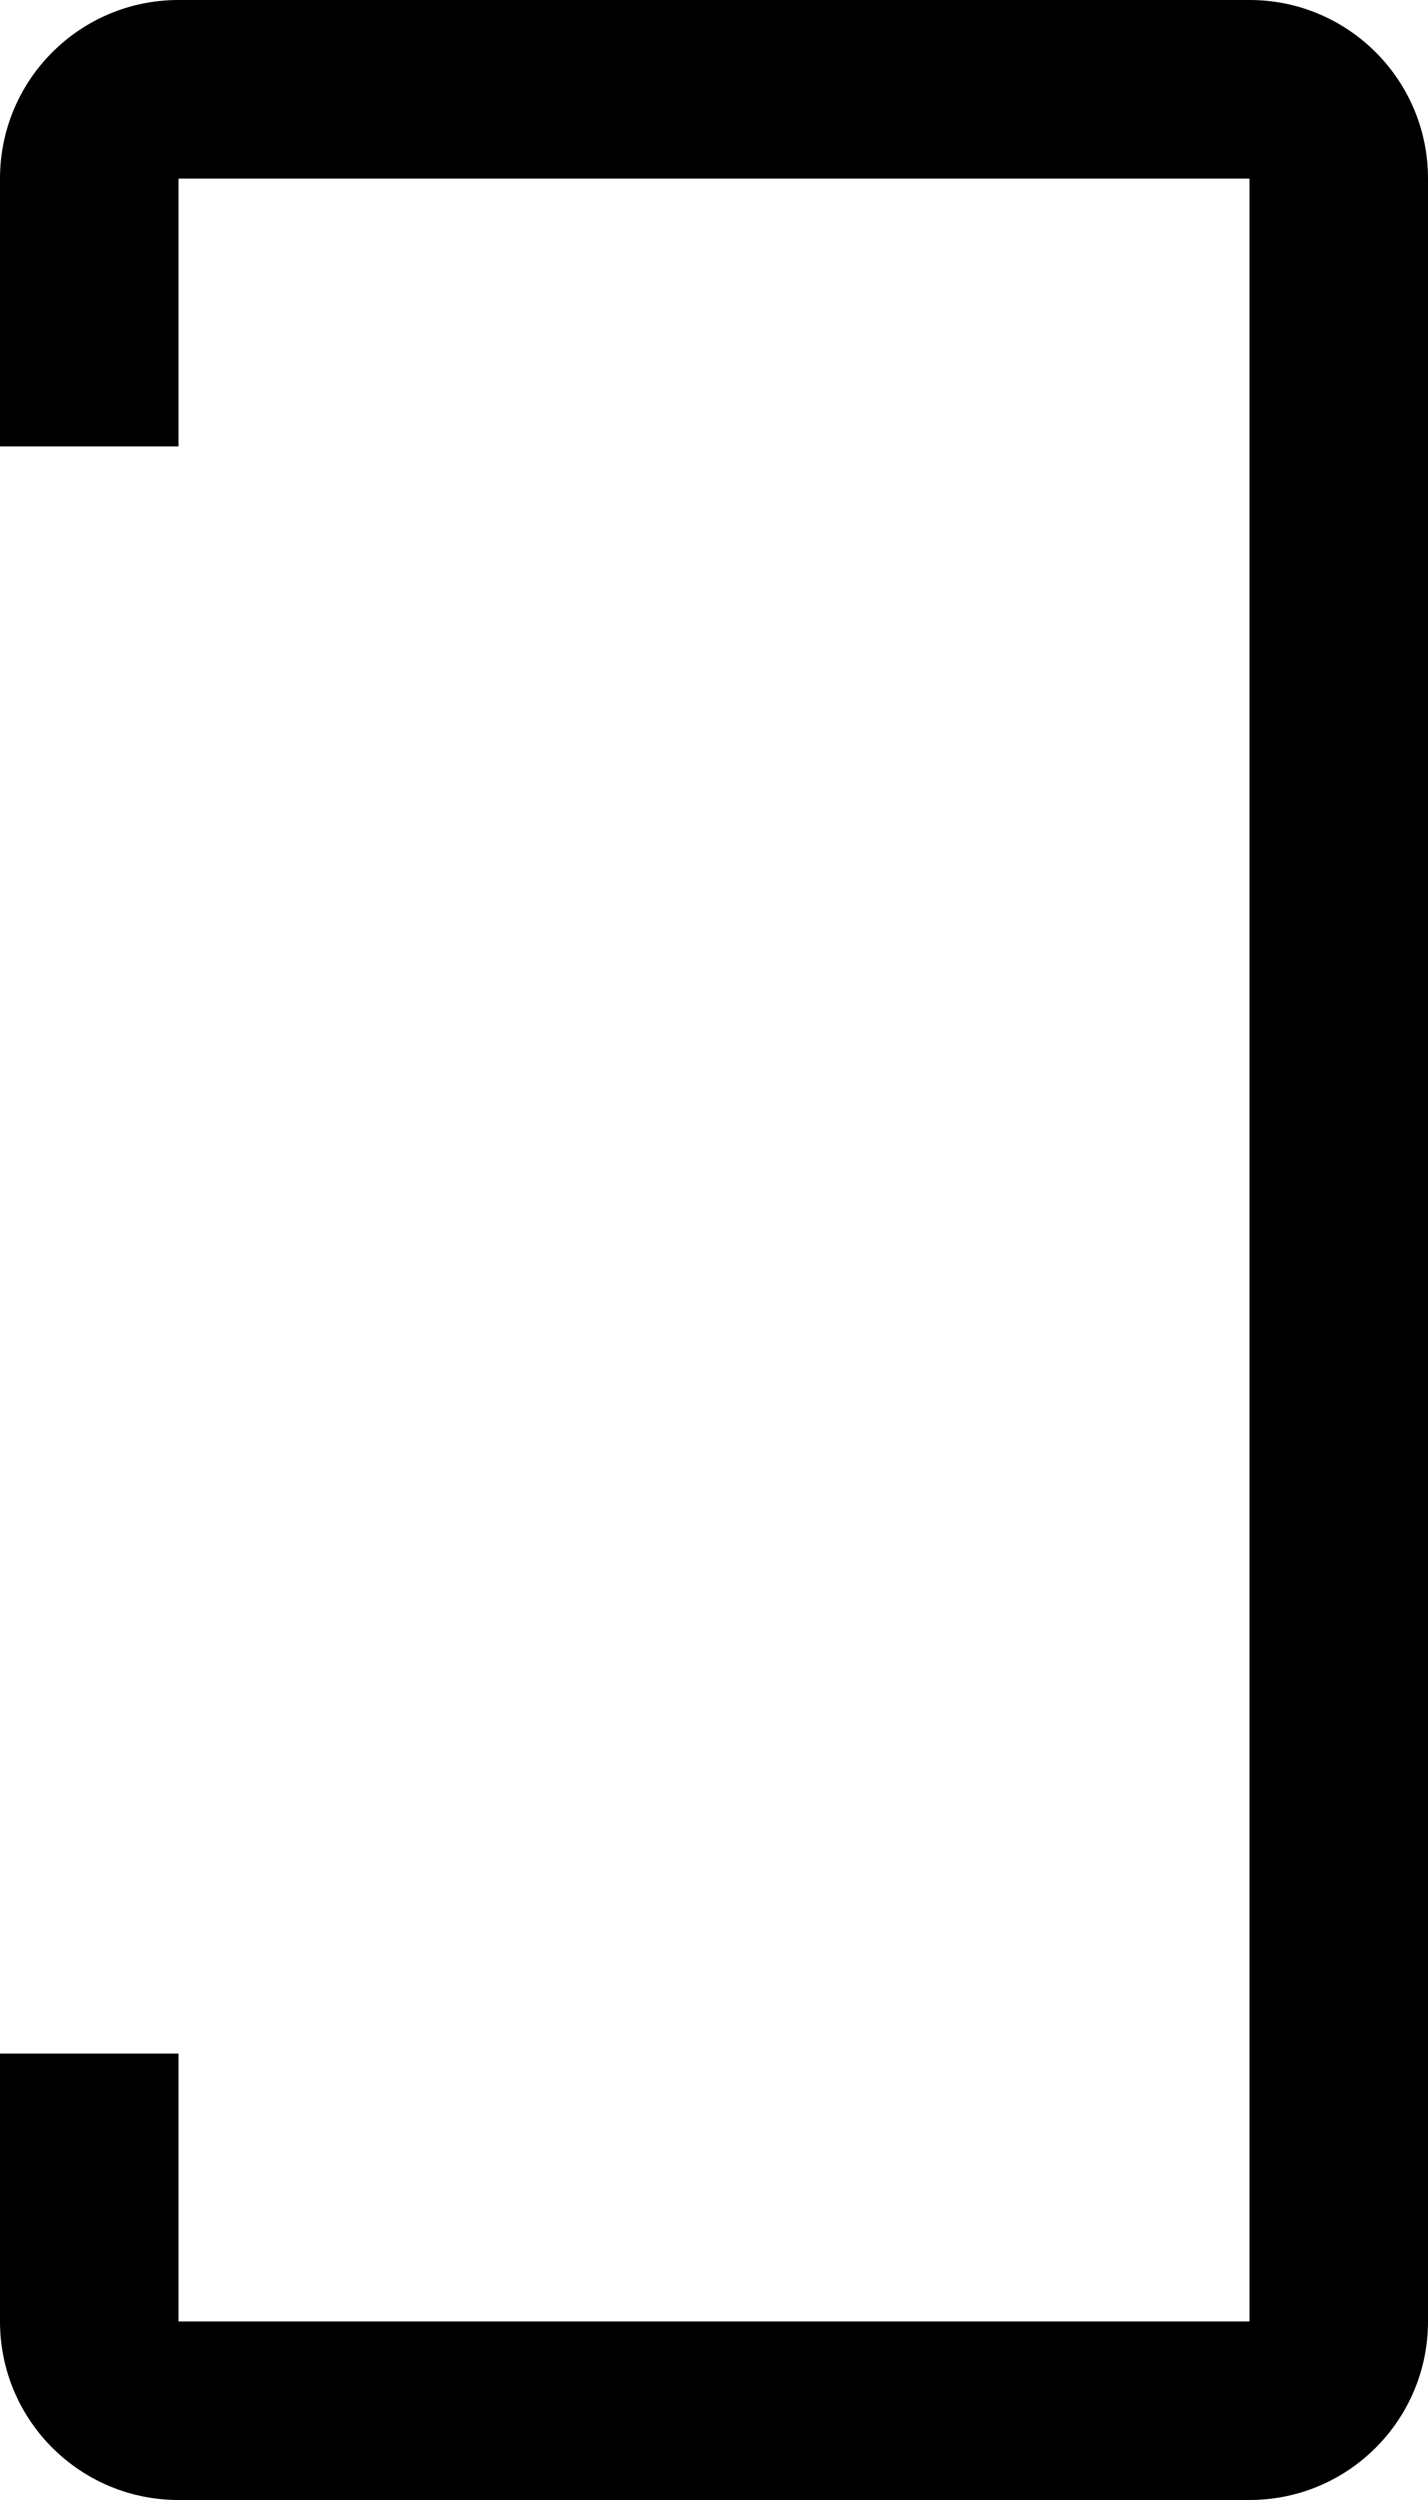 ﻿<?xml version="1.0" encoding="utf-8"?>
<svg version="1.1" xmlns:xlink="http://www.w3.org/1999/xlink" width="16px" height="28px" xmlns="http://www.w3.org/2000/svg">
  <defs>
    <pattern id="BGPattern" patternUnits="userSpaceOnUse" alignment="0 0" imageRepeat="None" />
    <mask fill="white" id="Clip3973">
      <path d="M 16 26  C 16 27.105  15.105 28  14 28  L 2 28  C 0.895 28  0 27.105  0 26  L 0 23  L 2 23  L 2 26  L 14 26  L 14 2  L 2 2  L 2 5  L 0 5  L 0 2  C 0 0.895  0.895 0  2 0  L 14 0  C 15.105 0  16 0.895  16 2  L 16 26  Z " fill-rule="evenodd" />
    </mask>
  </defs>
  <g transform="matrix(1 0 0 1 -12 -2 )">
    <path d="M 16 26  C 16 27.105  15.105 28  14 28  L 2 28  C 0.895 28  0 27.105  0 26  L 0 23  L 2 23  L 2 26  L 14 26  L 14 2  L 2 2  L 2 5  L 0 5  L 0 2  C 0 0.895  0.895 0  2 0  L 14 0  C 15.105 0  16 0.895  16 2  L 16 26  Z " fill-rule="nonzero" fill="rgba(0, 0, 0, 1)" stroke="none" transform="matrix(1 0 0 1 12 2 )" class="fill" />
    <path d="M 16 26  C 16 27.105  15.105 28  14 28  L 2 28  C 0.895 28  0 27.105  0 26  L 0 23  L 2 23  L 2 26  L 14 26  L 14 2  L 2 2  L 2 5  L 0 5  L 0 2  C 0 0.895  0.895 0  2 0  L 14 0  C 15.105 0  16 0.895  16 2  L 16 26  Z " stroke-width="0" stroke-dasharray="0" stroke="rgba(255, 255, 255, 0)" fill="none" transform="matrix(1 0 0 1 12 2 )" class="stroke" mask="url(#Clip3973)" />
  </g>
</svg>